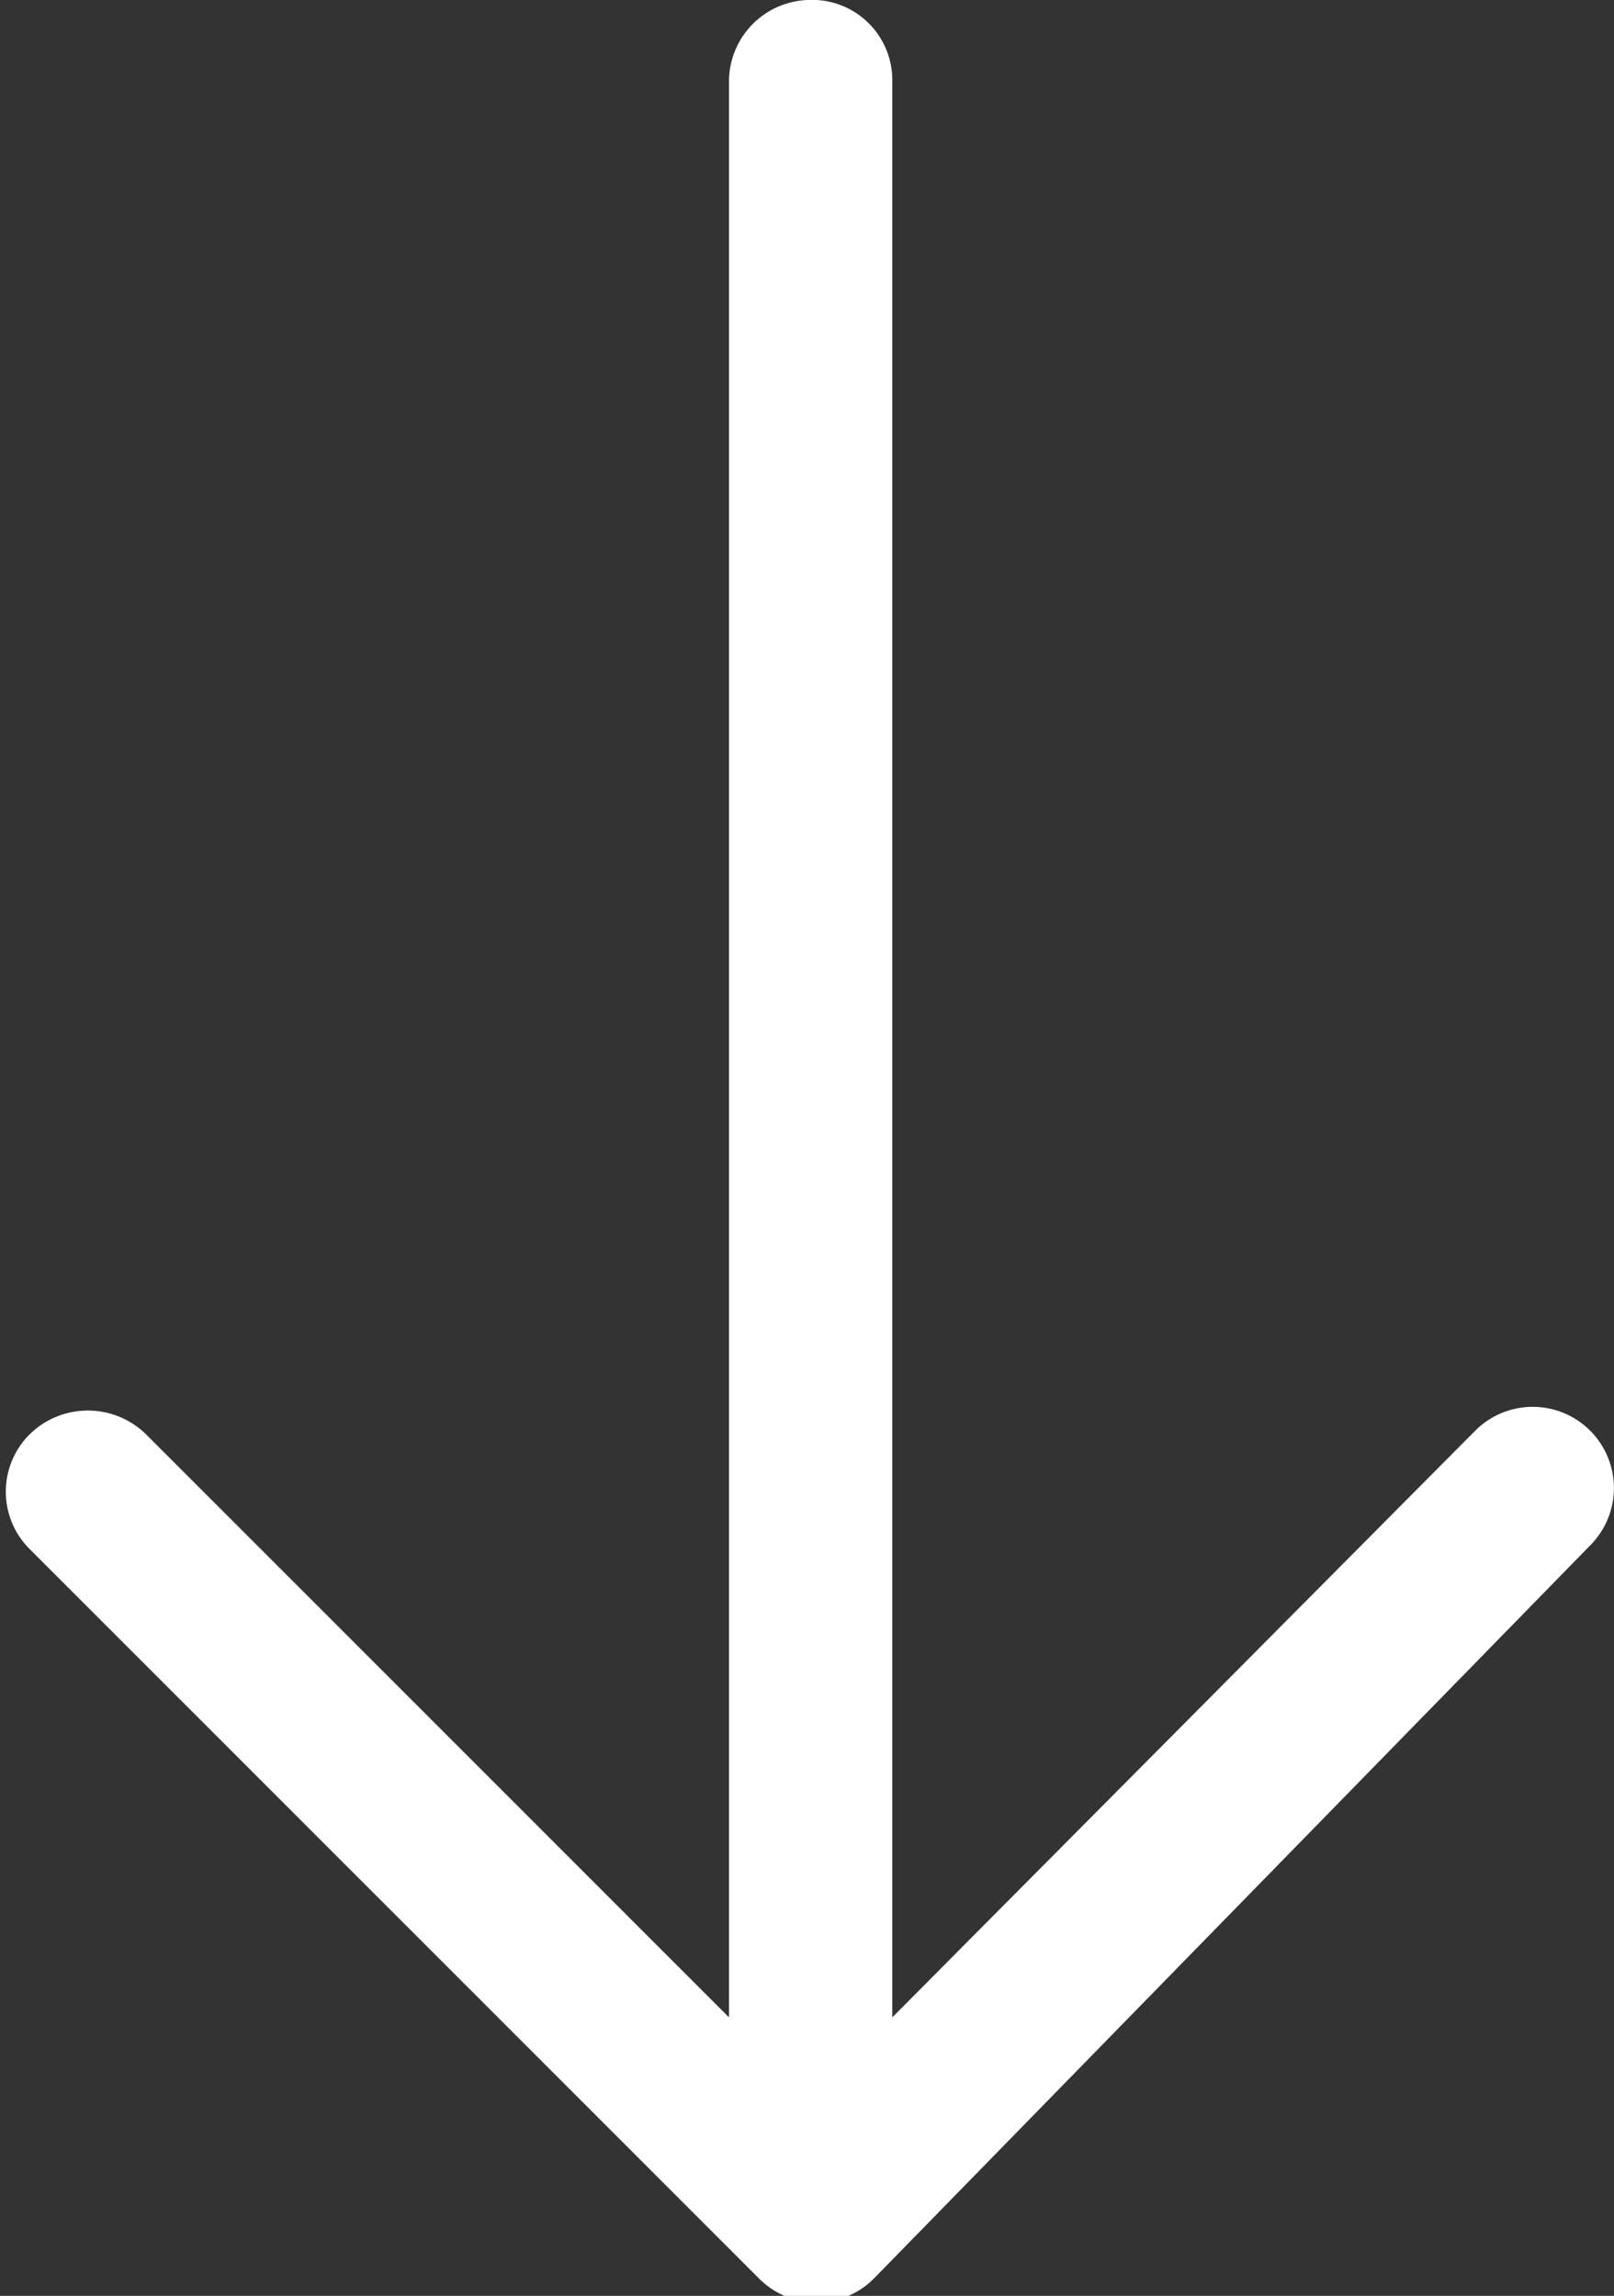 <svg xmlns="http://www.w3.org/2000/svg" viewBox="0 0 22.14 31.49"><rect x="0" y="0" width="22.14" height="31.49" fill="#333333" stroke="none"/><defs><style>.cls-1{fill:#fff;}</style></defs><title>flecha</title><g id="Capa_2" data-name="Capa 2"><g id="escenas"><path class="cls-1" d="M21.81,21.2a1.11,1.11,0,0,0-1.57-1.58l-8,8.05V1.11A1.1,1.1,0,0,0,11.08,0,1.12,1.12,0,0,0,10,1.11V27.67l-8-8a1.14,1.14,0,0,0-1.59,0,1.11,1.11,0,0,0,0,1.58l10,10a1.11,1.11,0,0,0,1.58,0Z"/></g></g></svg>